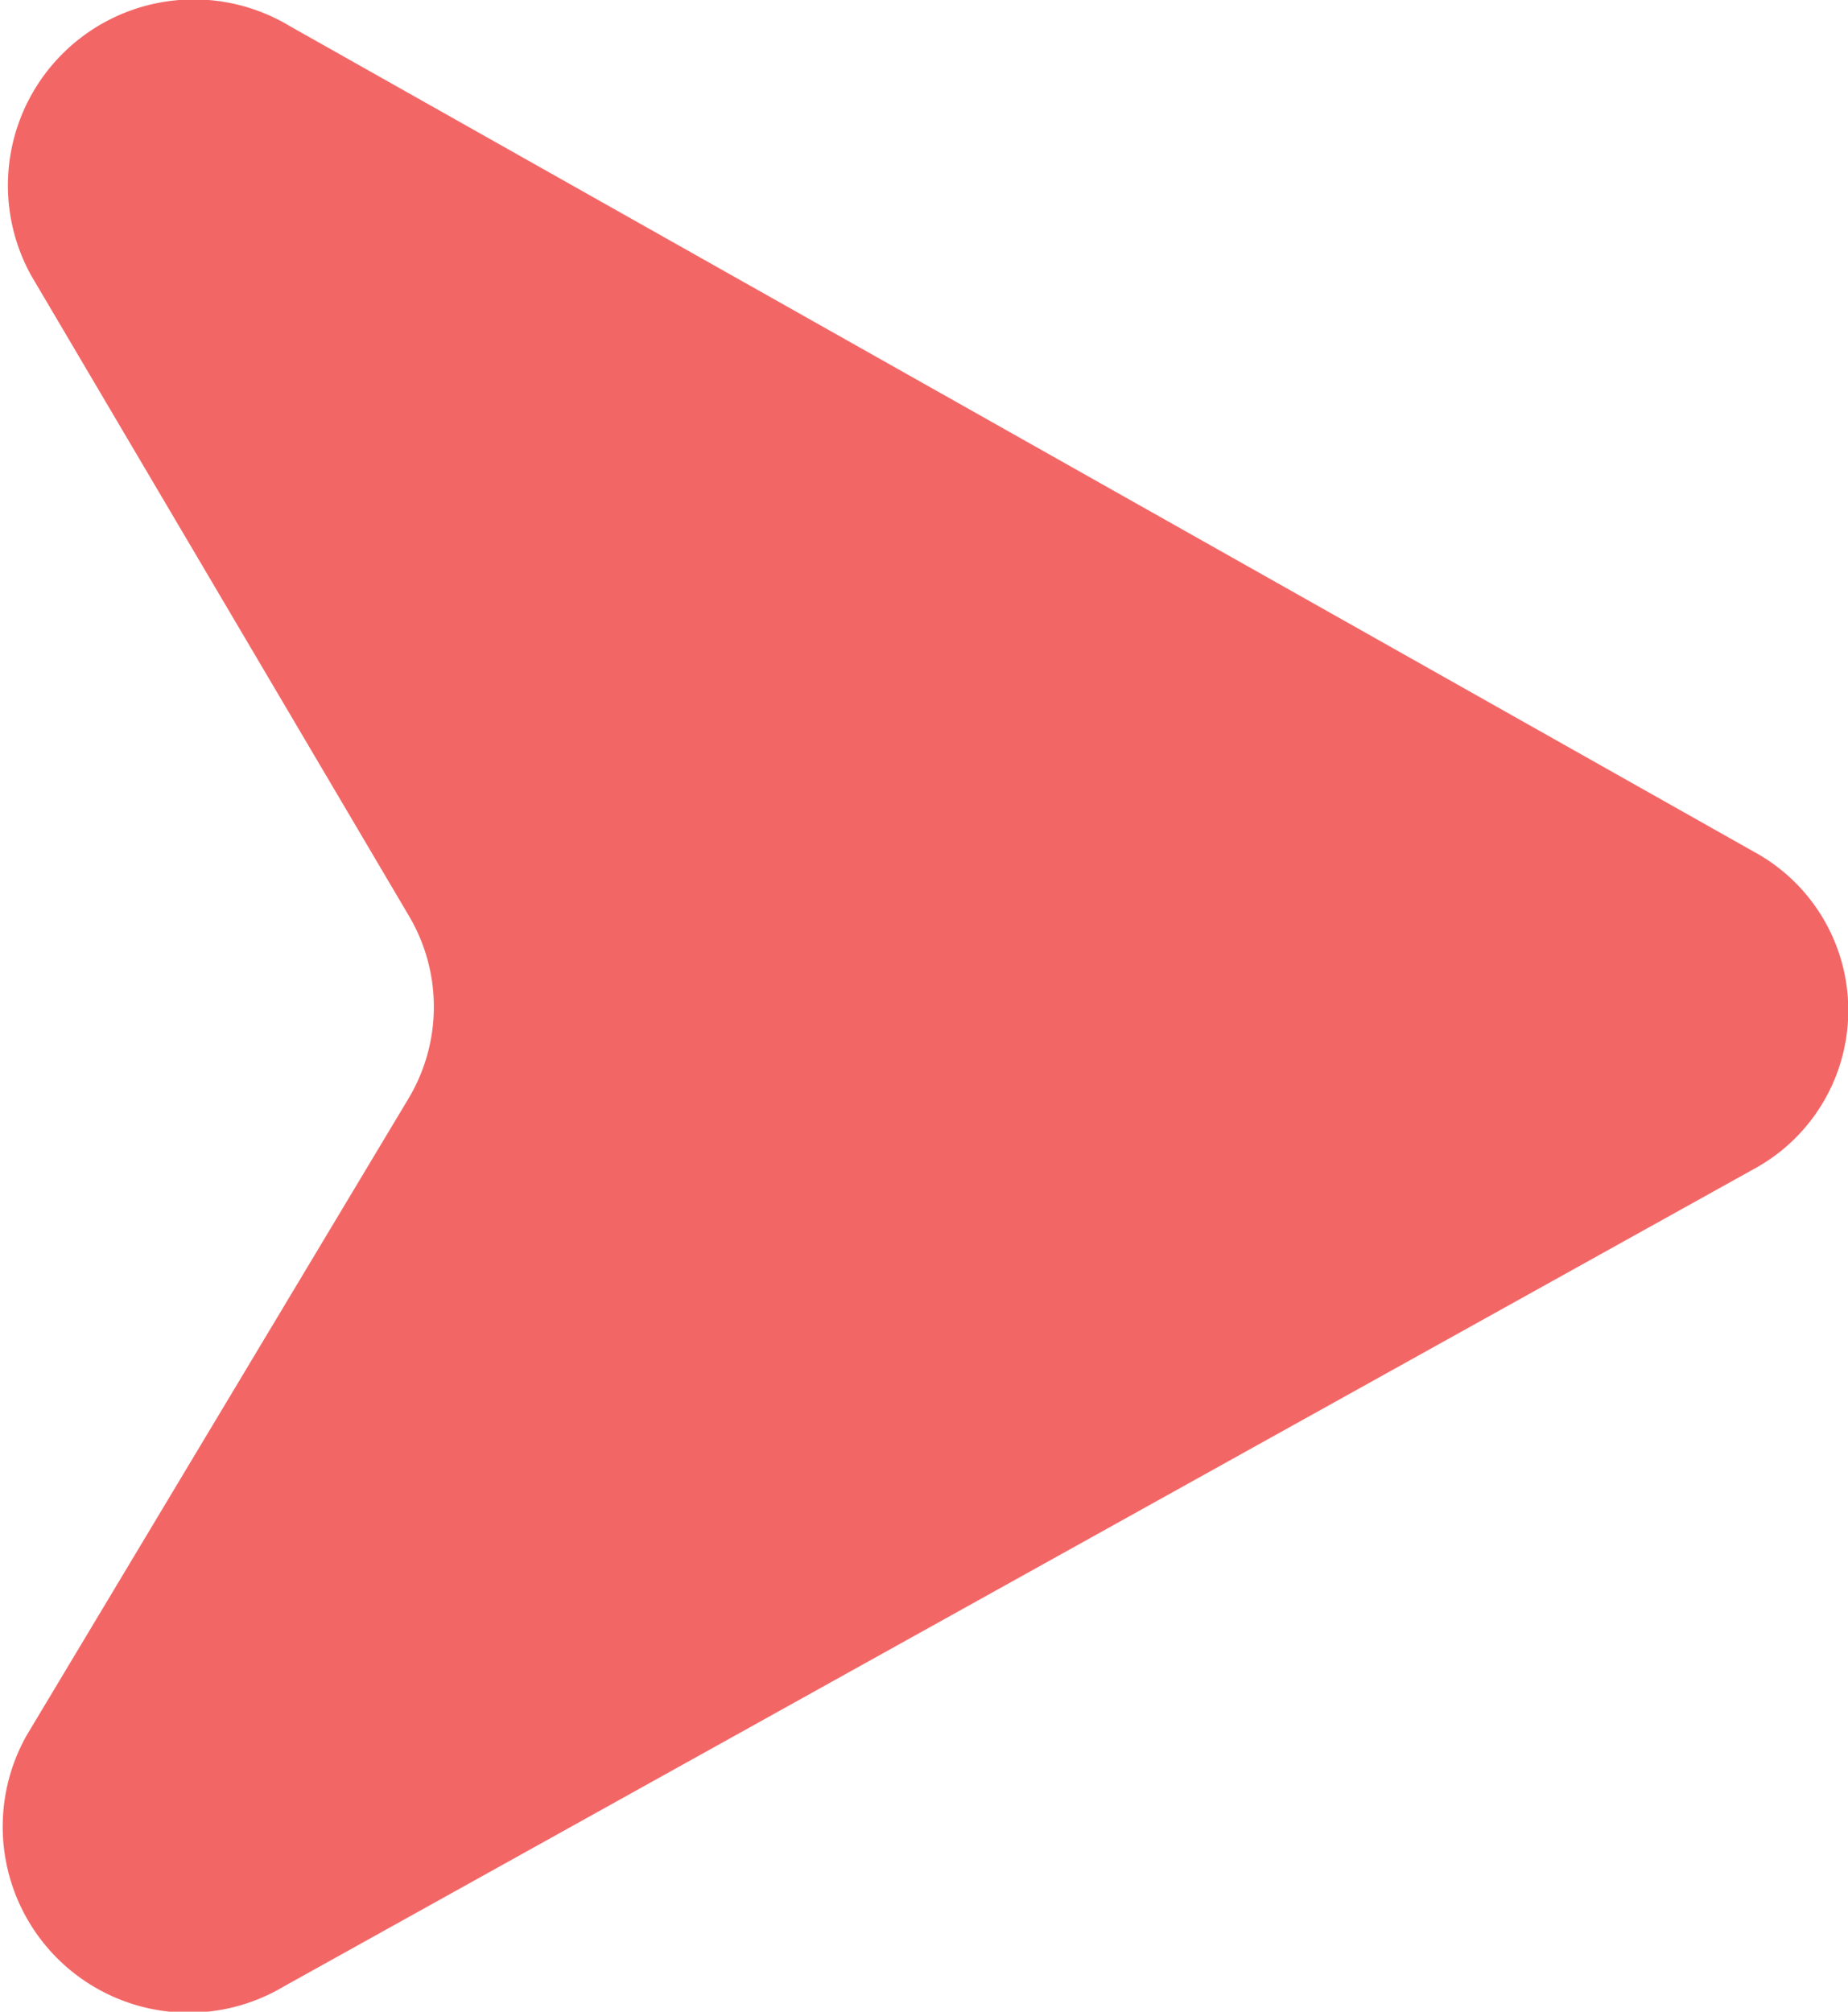 <svg xmlns="http://www.w3.org/2000/svg" width="15.673" height="17.056" viewBox="0 0 15.673 17.056"><defs><style>.a{fill:#f26766;}</style></defs><path class="a" d="M3326.839,1133,3314.422,1126a1.577,1.577,0,0,0-2.194,2.115l3.2,5.423a1.513,1.513,0,0,1,0,1.553l-3.239,5.4a1.577,1.577,0,0,0,2.181,2.129l12.461-6.927A1.53,1.53,0,0,0,3326.839,1133Z" transform="translate(-3311.963 -1125.778)"/></svg>